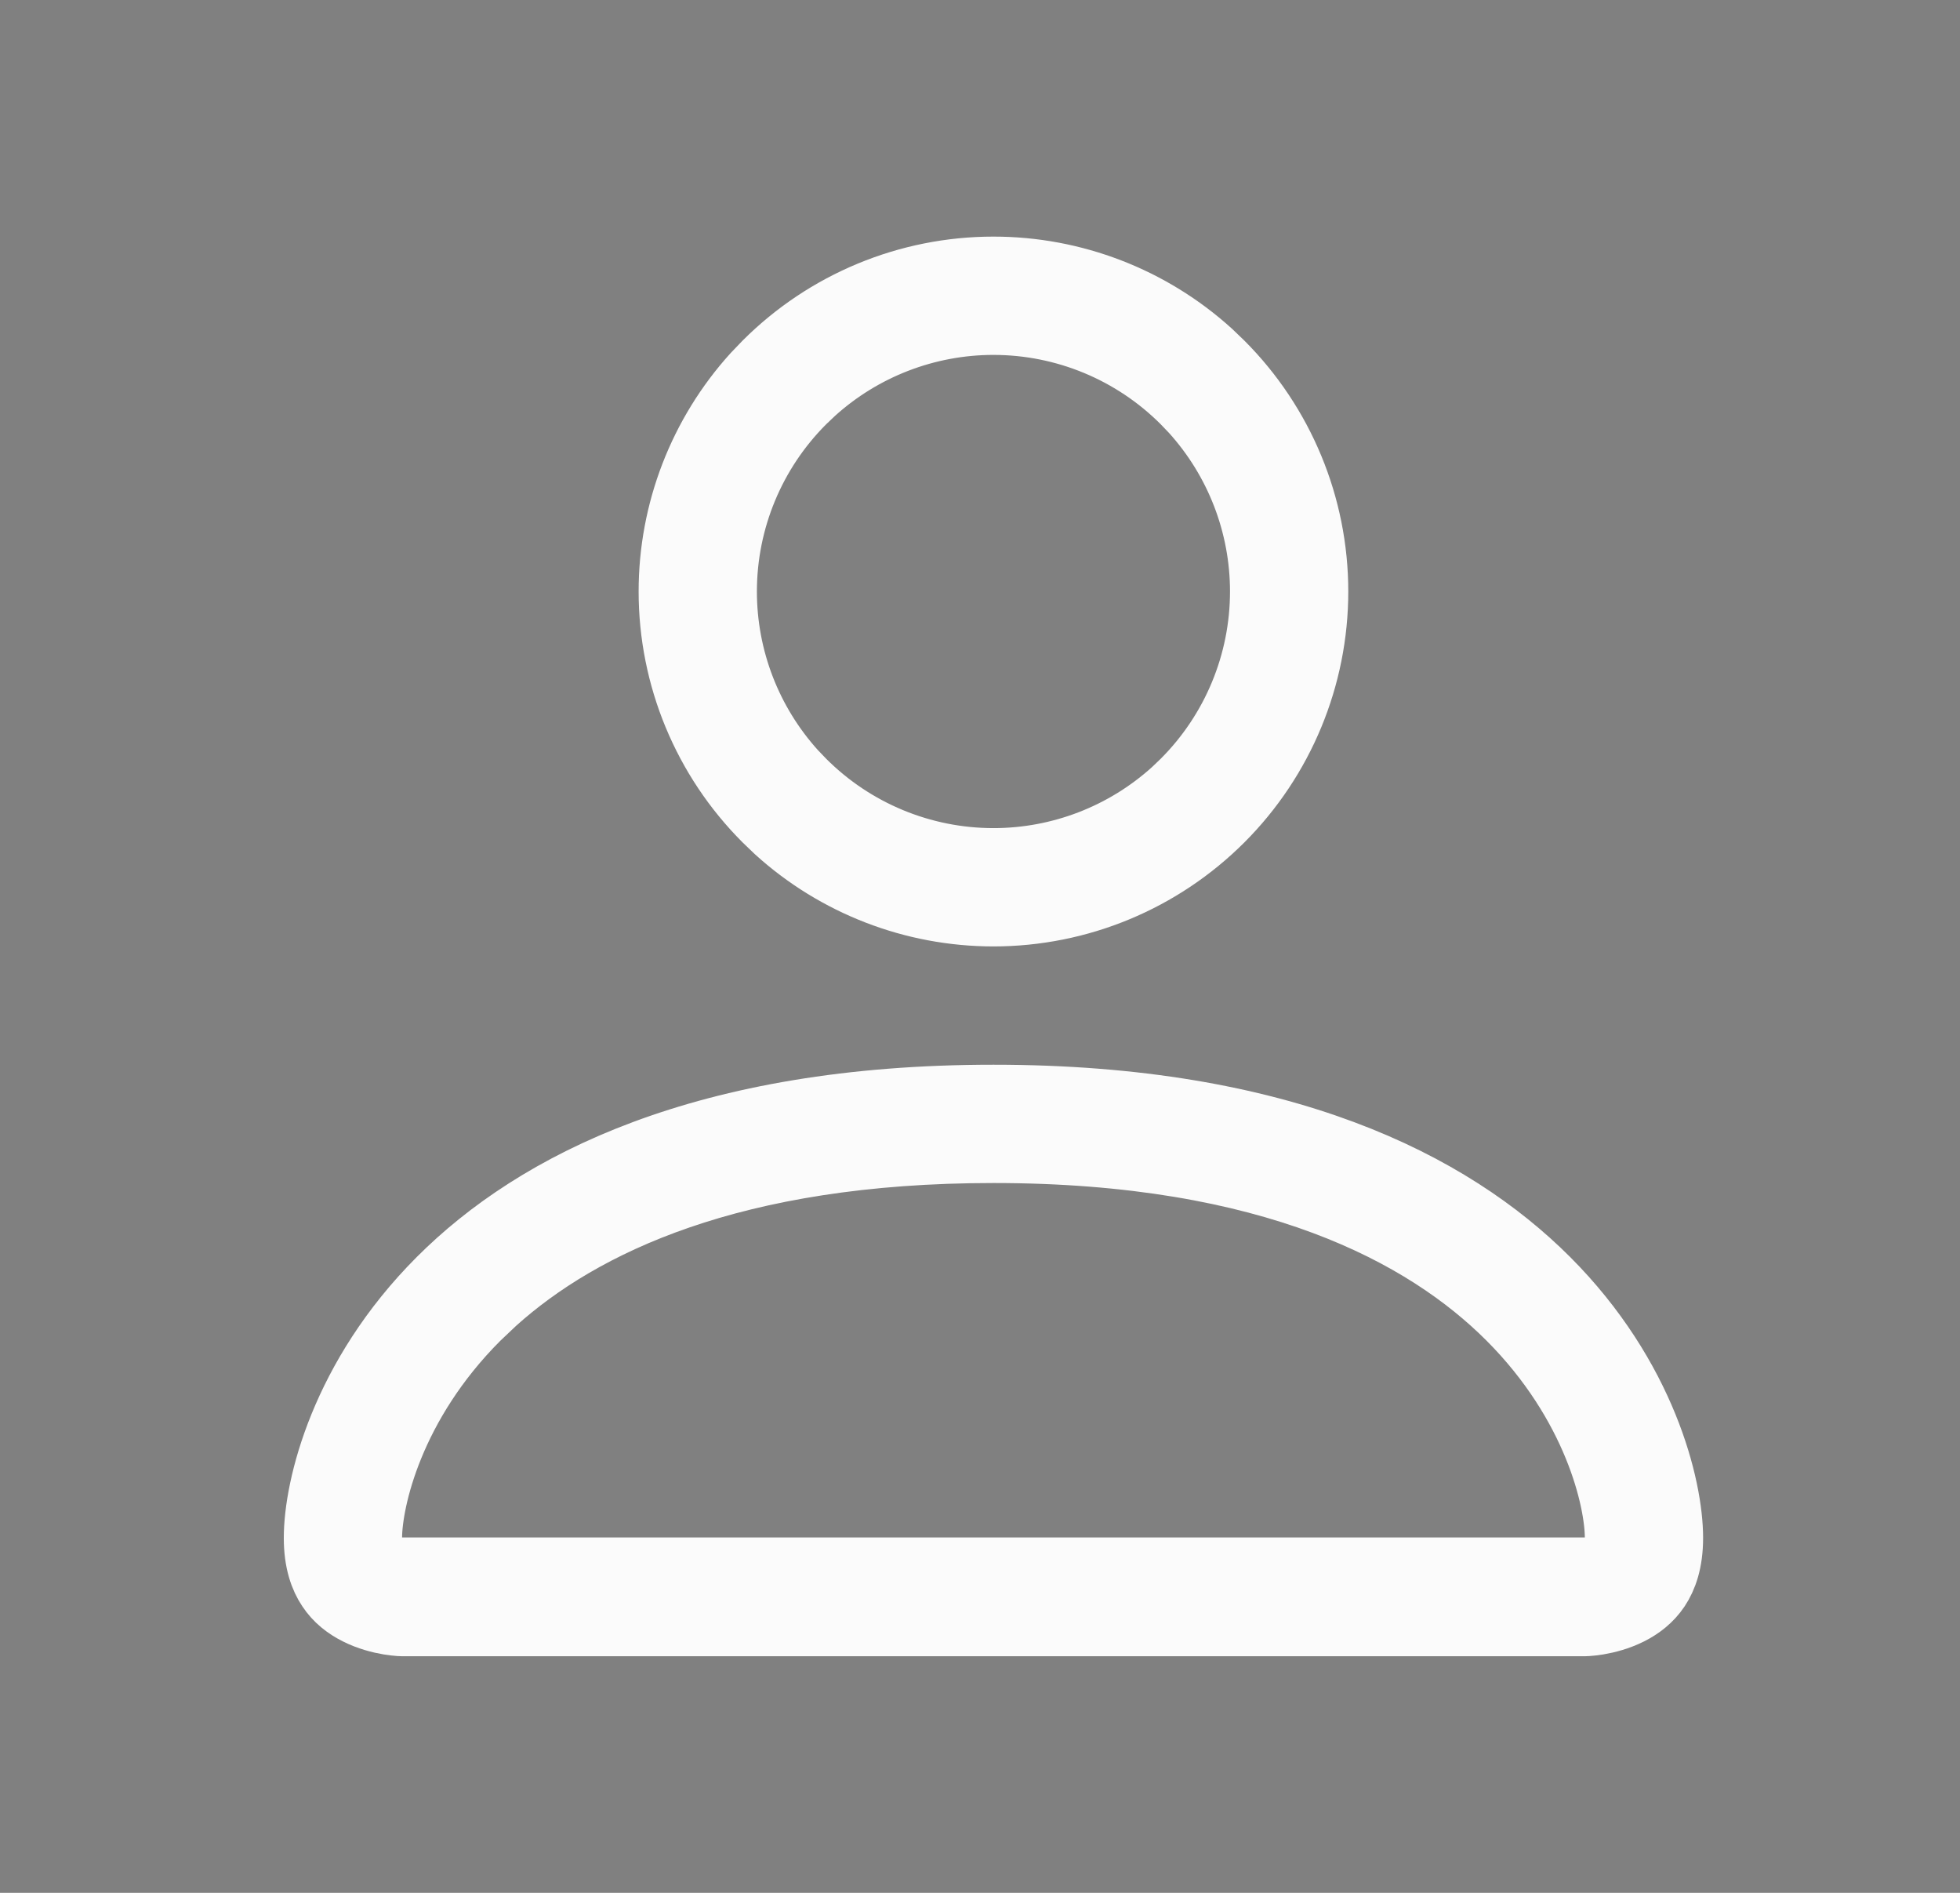<svg width="29" height="28" viewBox="0 0 29 28" fill="none" xmlns="http://www.w3.org/2000/svg">
<rect x="0" y="0" width="29" height="28" fill="#808080" stroke="none"/>
<path d="M14.699 16.25C18.969 16.25 21.457 17.527 22.877 18.947C24.311 20.382 24.699 22.003 24.699 22.75C24.699 23.1 24.613 23.329 24.51 23.484C24.404 23.643 24.26 23.754 24.101 23.834C23.939 23.915 23.772 23.958 23.641 23.98C23.576 23.99 23.524 23.996 23.489 23.998C23.472 23.999 23.459 24 23.452 24H5.946C5.939 24 5.926 23.999 5.909 23.998C5.875 23.996 5.822 23.99 5.758 23.98C5.627 23.958 5.459 23.915 5.298 23.834C5.138 23.754 4.994 23.643 4.889 23.484C4.785 23.329 4.699 23.1 4.699 22.75C4.699 22.003 5.087 20.382 6.521 18.947C7.941 17.527 10.43 16.25 14.699 16.25ZM14.699 17C10.843 17 8.596 18.077 7.299 19.243L7.052 19.477C5.768 20.761 5.454 22.184 5.449 22.739L5.445 23.243H23.951L23.949 22.741C23.947 22.183 23.629 20.76 22.347 19.477C21.095 18.225 18.811 17 14.699 17ZM14.699 4C15.88 4 17.016 4.439 17.888 5.229L18.058 5.392C18.948 6.282 19.449 7.49 19.449 8.75C19.449 10.01 18.948 11.218 18.058 12.108C17.167 12.999 15.959 13.5 14.699 13.5C13.518 13.5 12.382 13.06 11.511 12.271L11.341 12.108C10.45 11.218 9.949 10.01 9.949 8.75C9.949 7.569 10.389 6.433 11.178 5.562L11.341 5.392C12.232 4.501 13.439 4 14.699 4ZM14.699 4.75C13.705 4.75 12.748 5.121 12.015 5.785L11.871 5.922C11.121 6.672 10.699 7.689 10.699 8.75C10.699 9.745 11.07 10.701 11.734 11.435L11.871 11.578C12.621 12.328 13.638 12.75 14.699 12.75C15.694 12.75 16.65 12.379 17.384 11.715L17.527 11.578C18.277 10.828 18.699 9.811 18.699 8.75C18.699 7.755 18.328 6.799 17.664 6.065L17.527 5.922C16.777 5.172 15.76 4.75 14.699 4.75Z" fill="#030303" stroke="#FBFBFB"/>
</svg>
